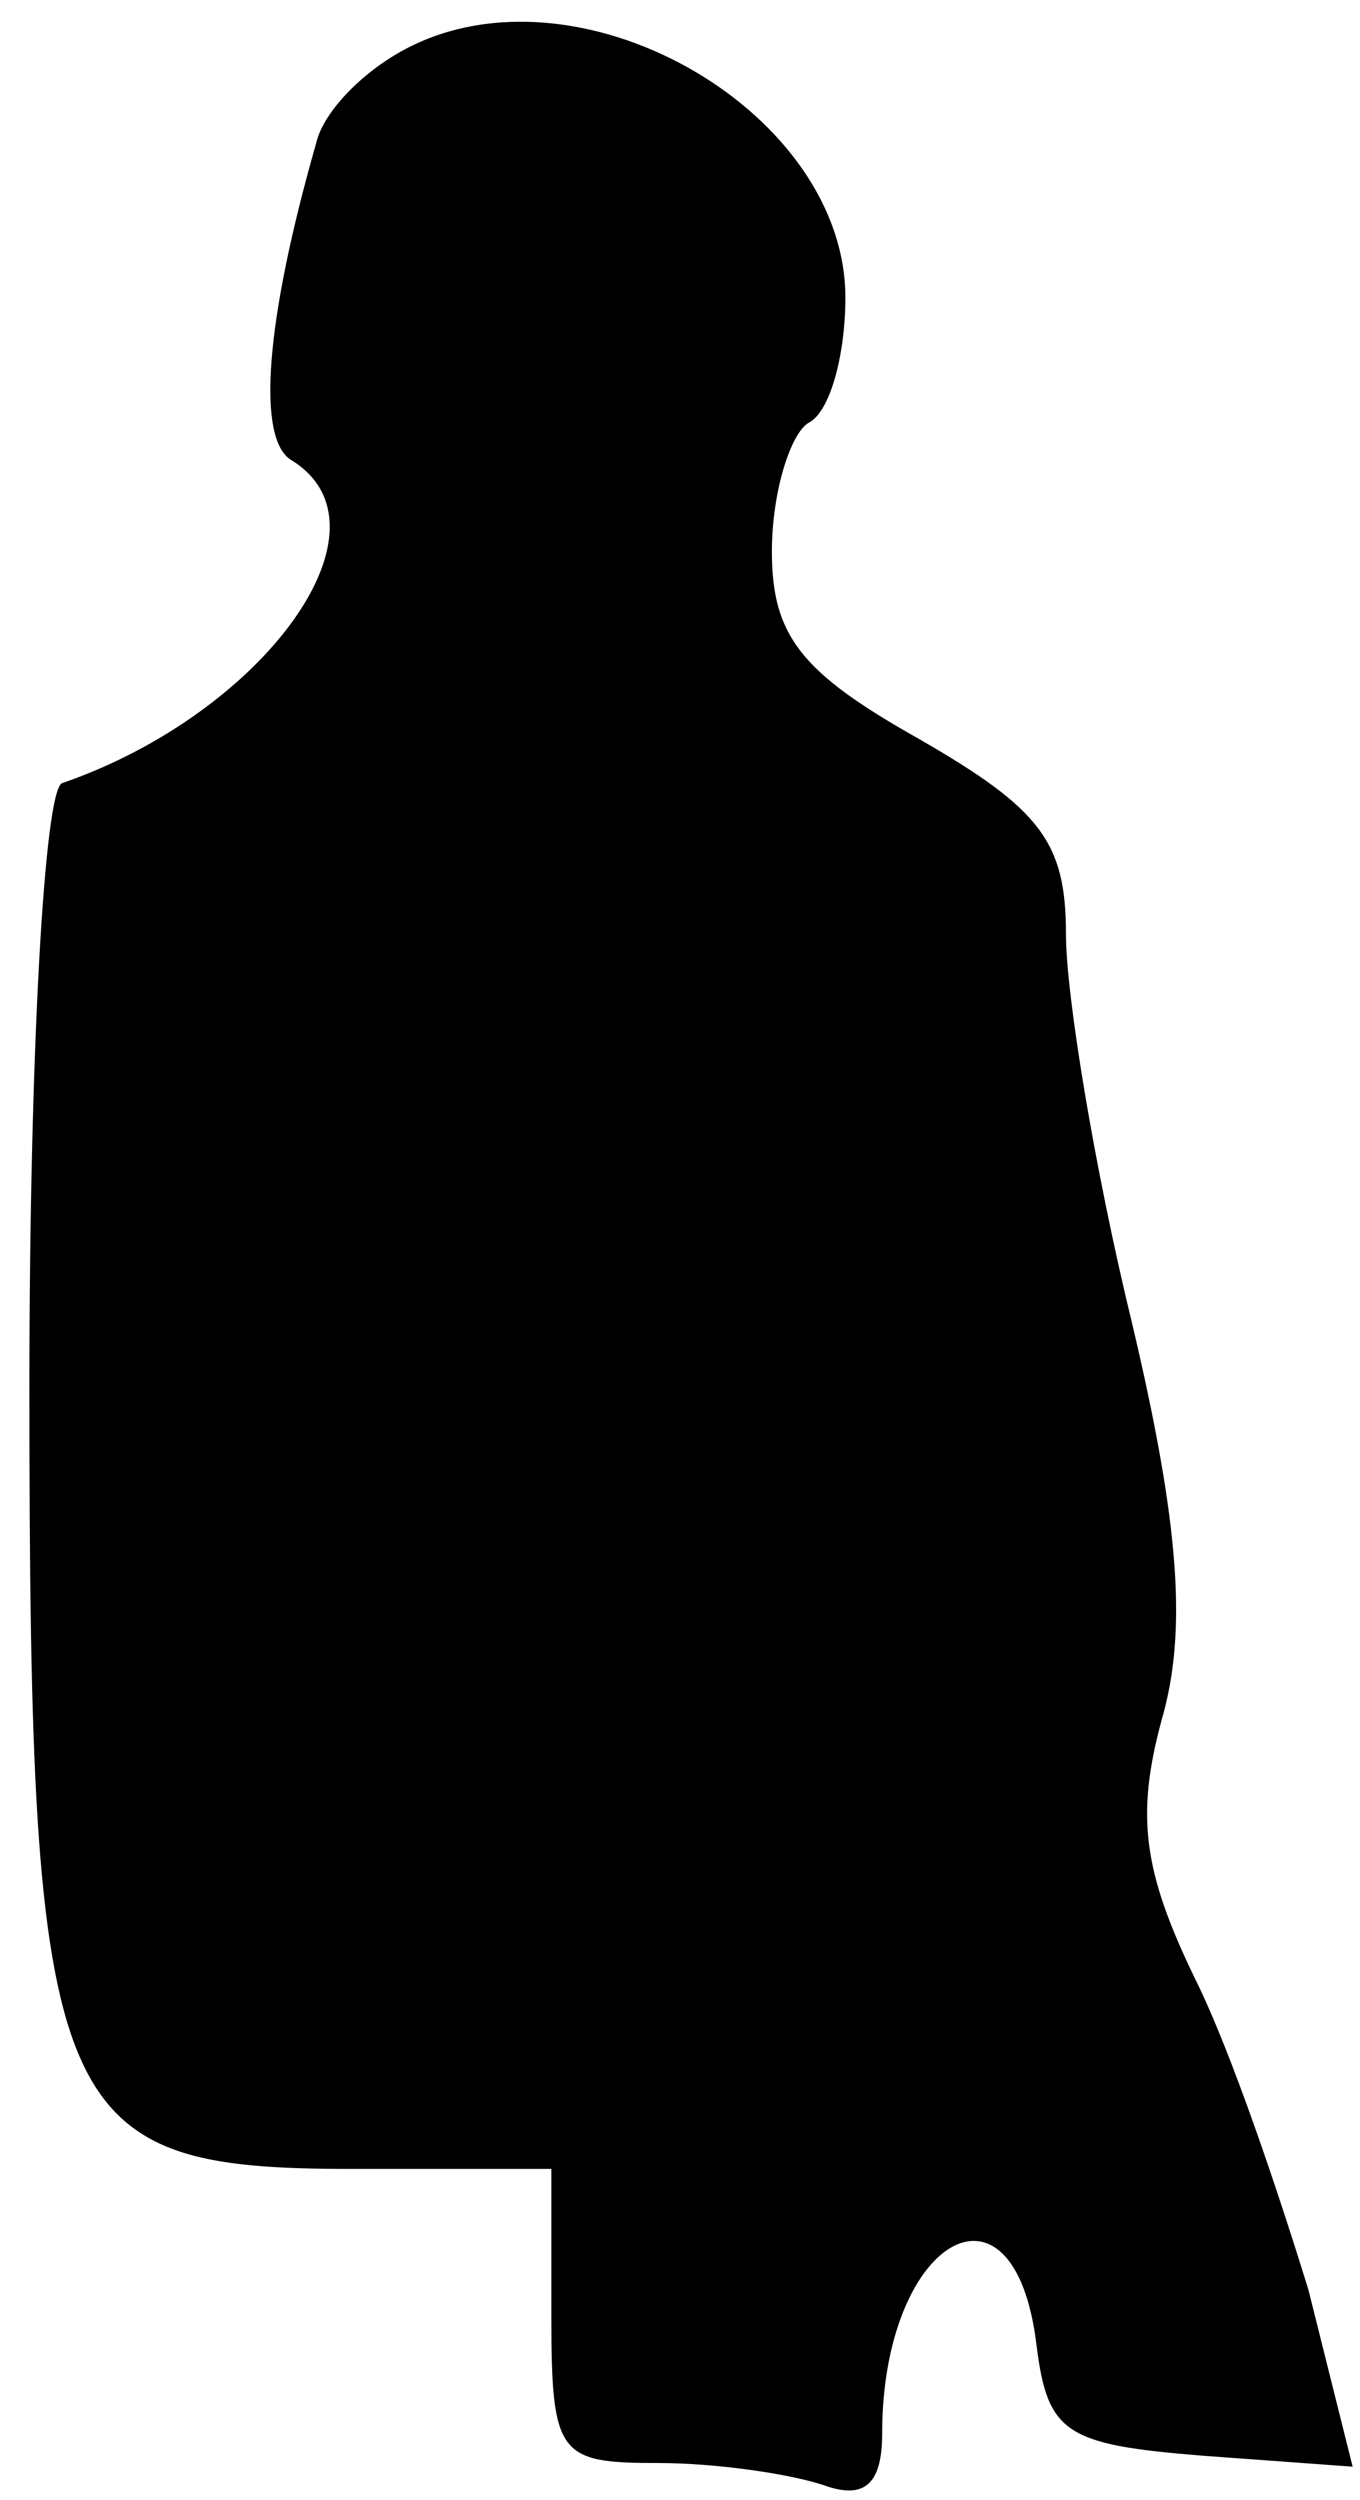 <?xml version="1.0" standalone="no"?>
<!DOCTYPE svg PUBLIC "-//W3C//DTD SVG 20010904//EN"
 "http://www.w3.org/TR/2001/REC-SVG-20010904/DTD/svg10.dtd">
<svg version="1.0" xmlns="http://www.w3.org/2000/svg"
 width="37pt" height="68pt" viewBox="0 0 37 68"
 preserveAspectRatio="xMidYMid meet">
<g transform="translate(0,68) scale(0.1,-0.1)"
fill="#000000" stroke="none">
<path fill="#000000" stroke="none" d="M113 668 c-13 -6 -25 -18 -27 -27 -14
-49 -16 -80 -7 -86 30 -18 -7 -69 -62 -88 -5 -1 -9 -75 -9 -164 0 -200 6 -213
88 -213 l54 0 0 -40 c0 -38 2 -40 29 -40 16 0 36 -3 45 -6 11 -4 16 0 16 14 0
53 36 74 42 24 3 -24 8 -27 45 -30 l41 -3 -12 48 c-8 26 -21 65 -31 85 -14 29
-16 44 -9 70 7 24 5 53 -8 108 -10 41 -18 89 -18 106 0 25 -7 34 -40 53 -32
18 -40 28 -40 51 0 16 5 32 10 35 6 3 10 19 10 34 0 50 -70 91 -117 69z"/>
</g>
</svg>
